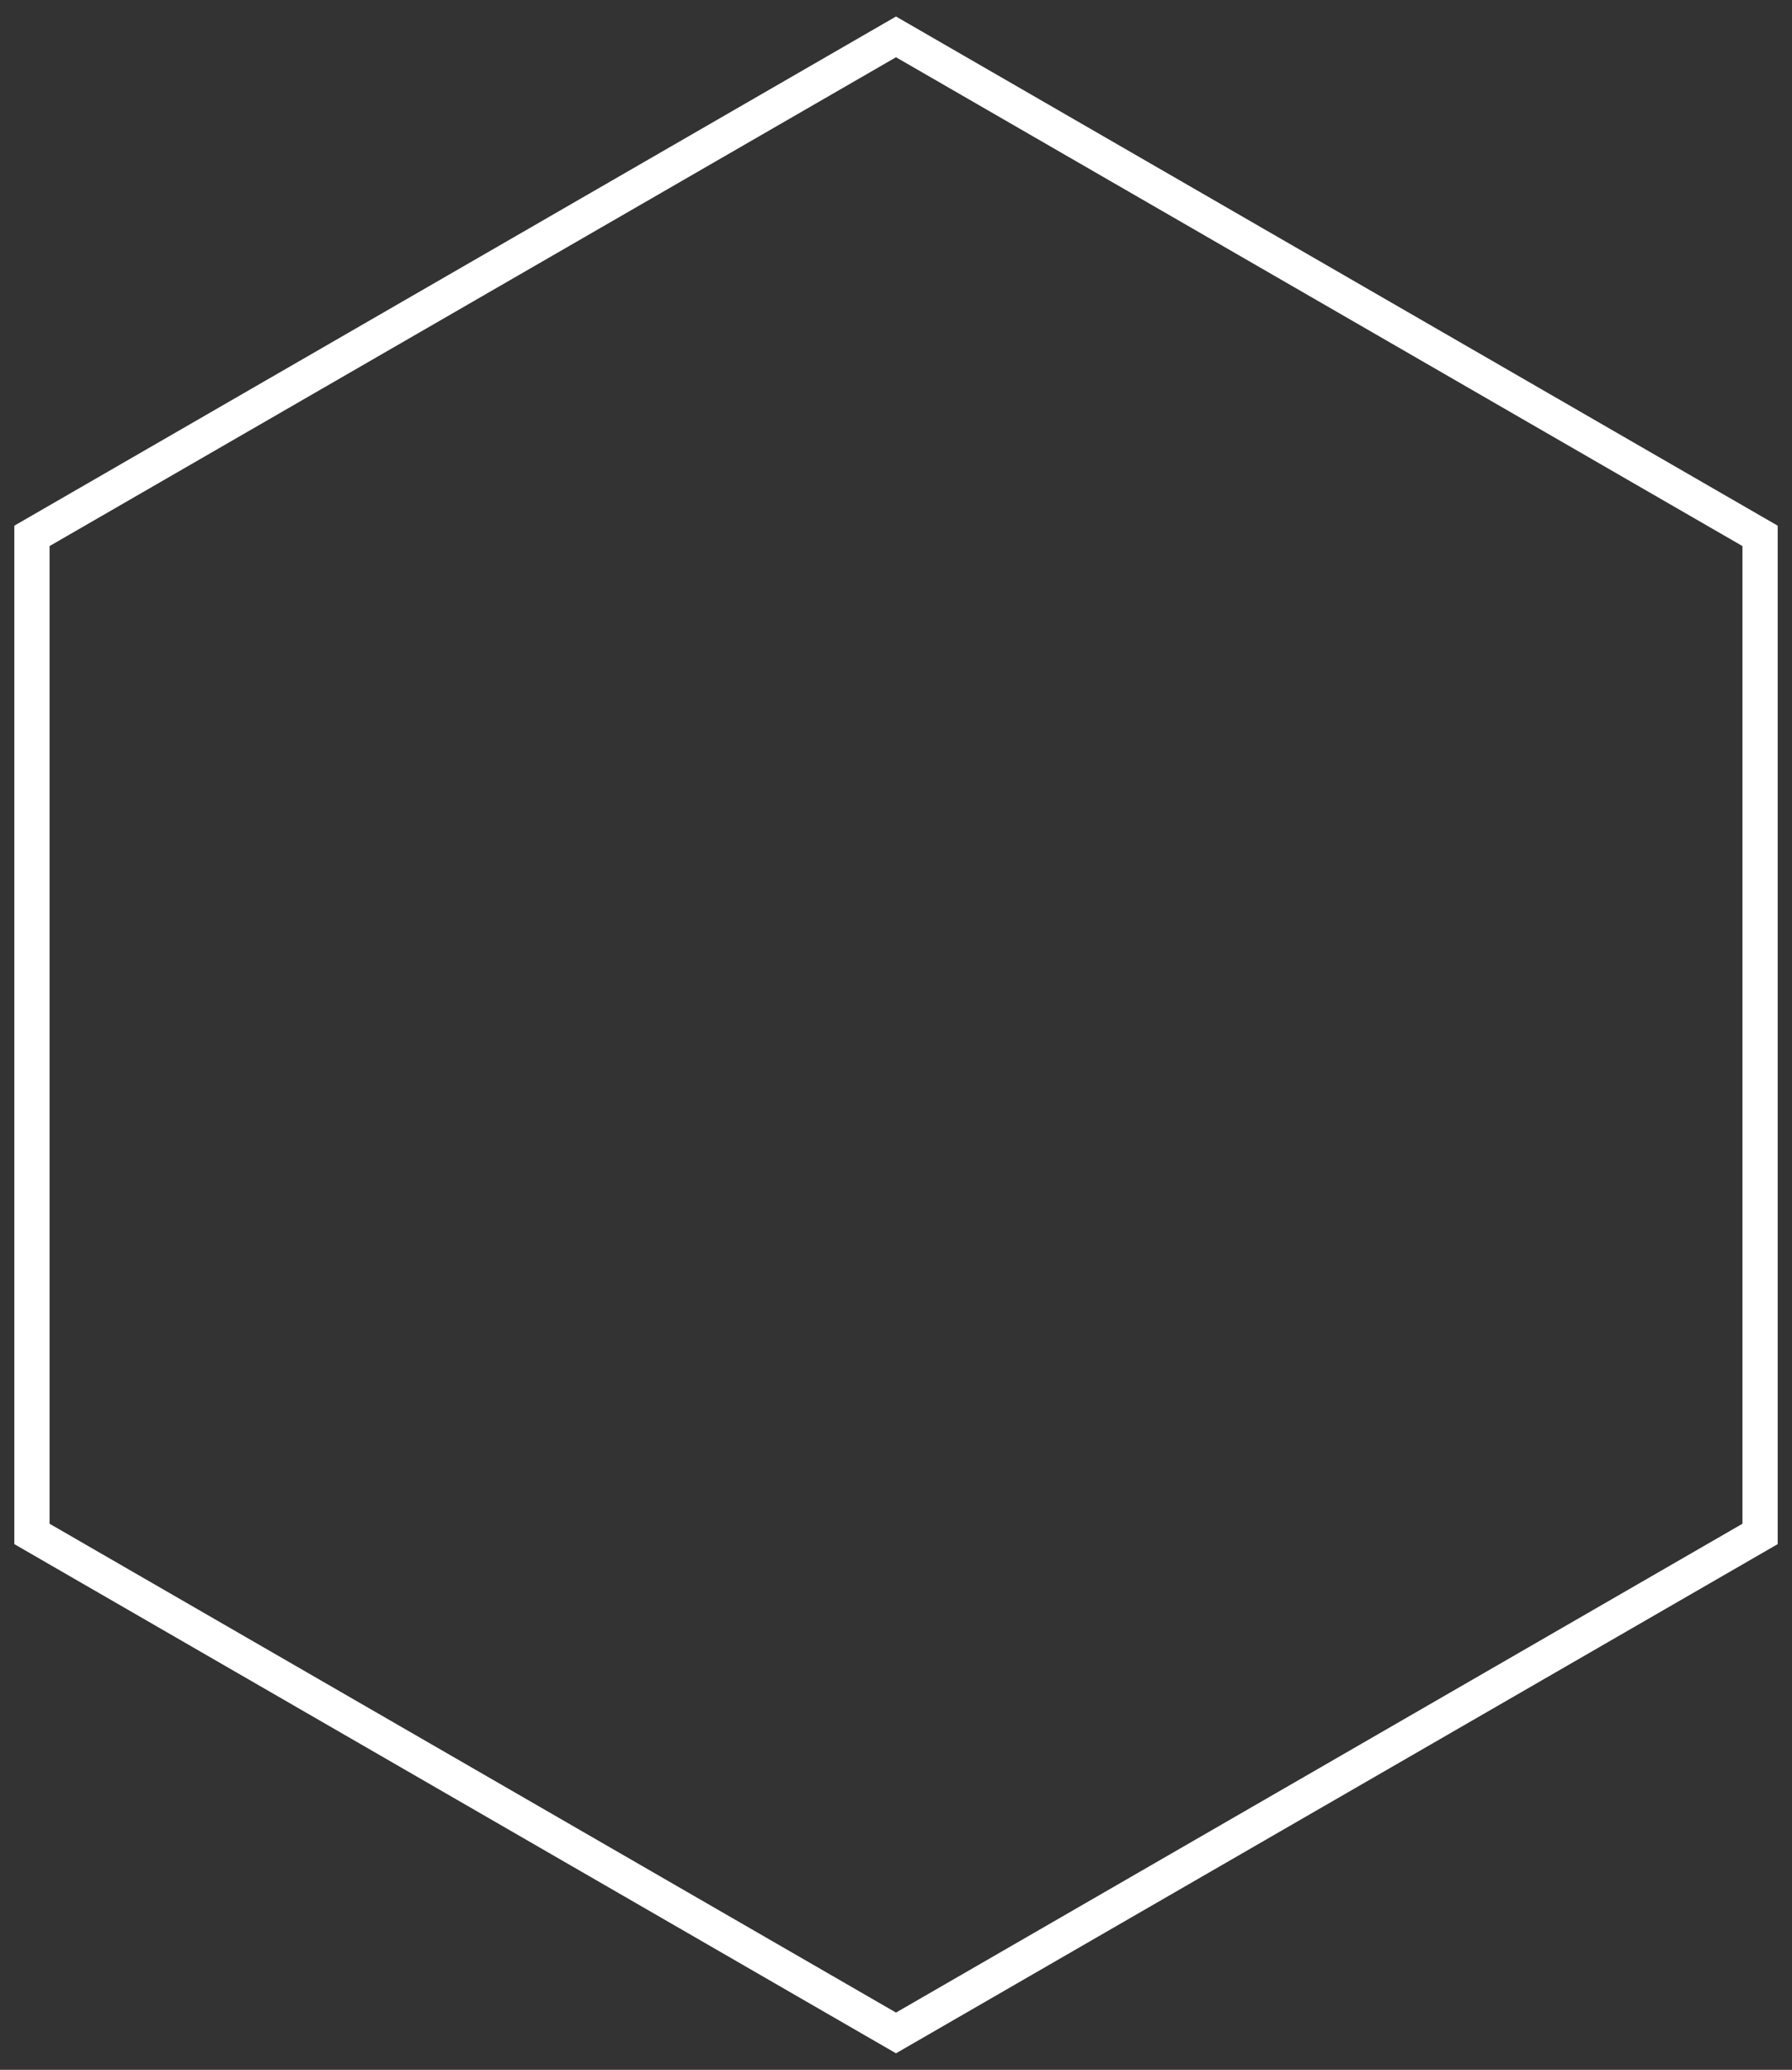 <svg id="Groupe_124" data-name="Groupe 124" xmlns="http://www.w3.org/2000/svg" xmlns:xlink="http://www.w3.org/1999/xlink" width="508.084" height="586.685" viewBox="0 0 508.084 586.685">
  <rect x="0" y="0" width="508.084" height="586.685" fill="#333333" stroke="none"/>
  <defs>
    <clipPath id="clip-path">
      <rect id="Rectangle_228" data-name="Rectangle 228" width="508.084" height="586.685" fill="none"/>
    </clipPath>
  </defs>
  <g id="Groupe_123" data-name="Groupe 123" clip-path="url(#clip-path)">
    <path id="Tracé_1972" data-name="Tracé 1972" d="M497.477,432.993V150.1L252.488,8.66,7.5,150.1V432.993L252.488,574.437Z" transform="translate(1.554 1.794)" fill="none" stroke="#fff" stroke-width="10"/>
  </g>
</svg>
